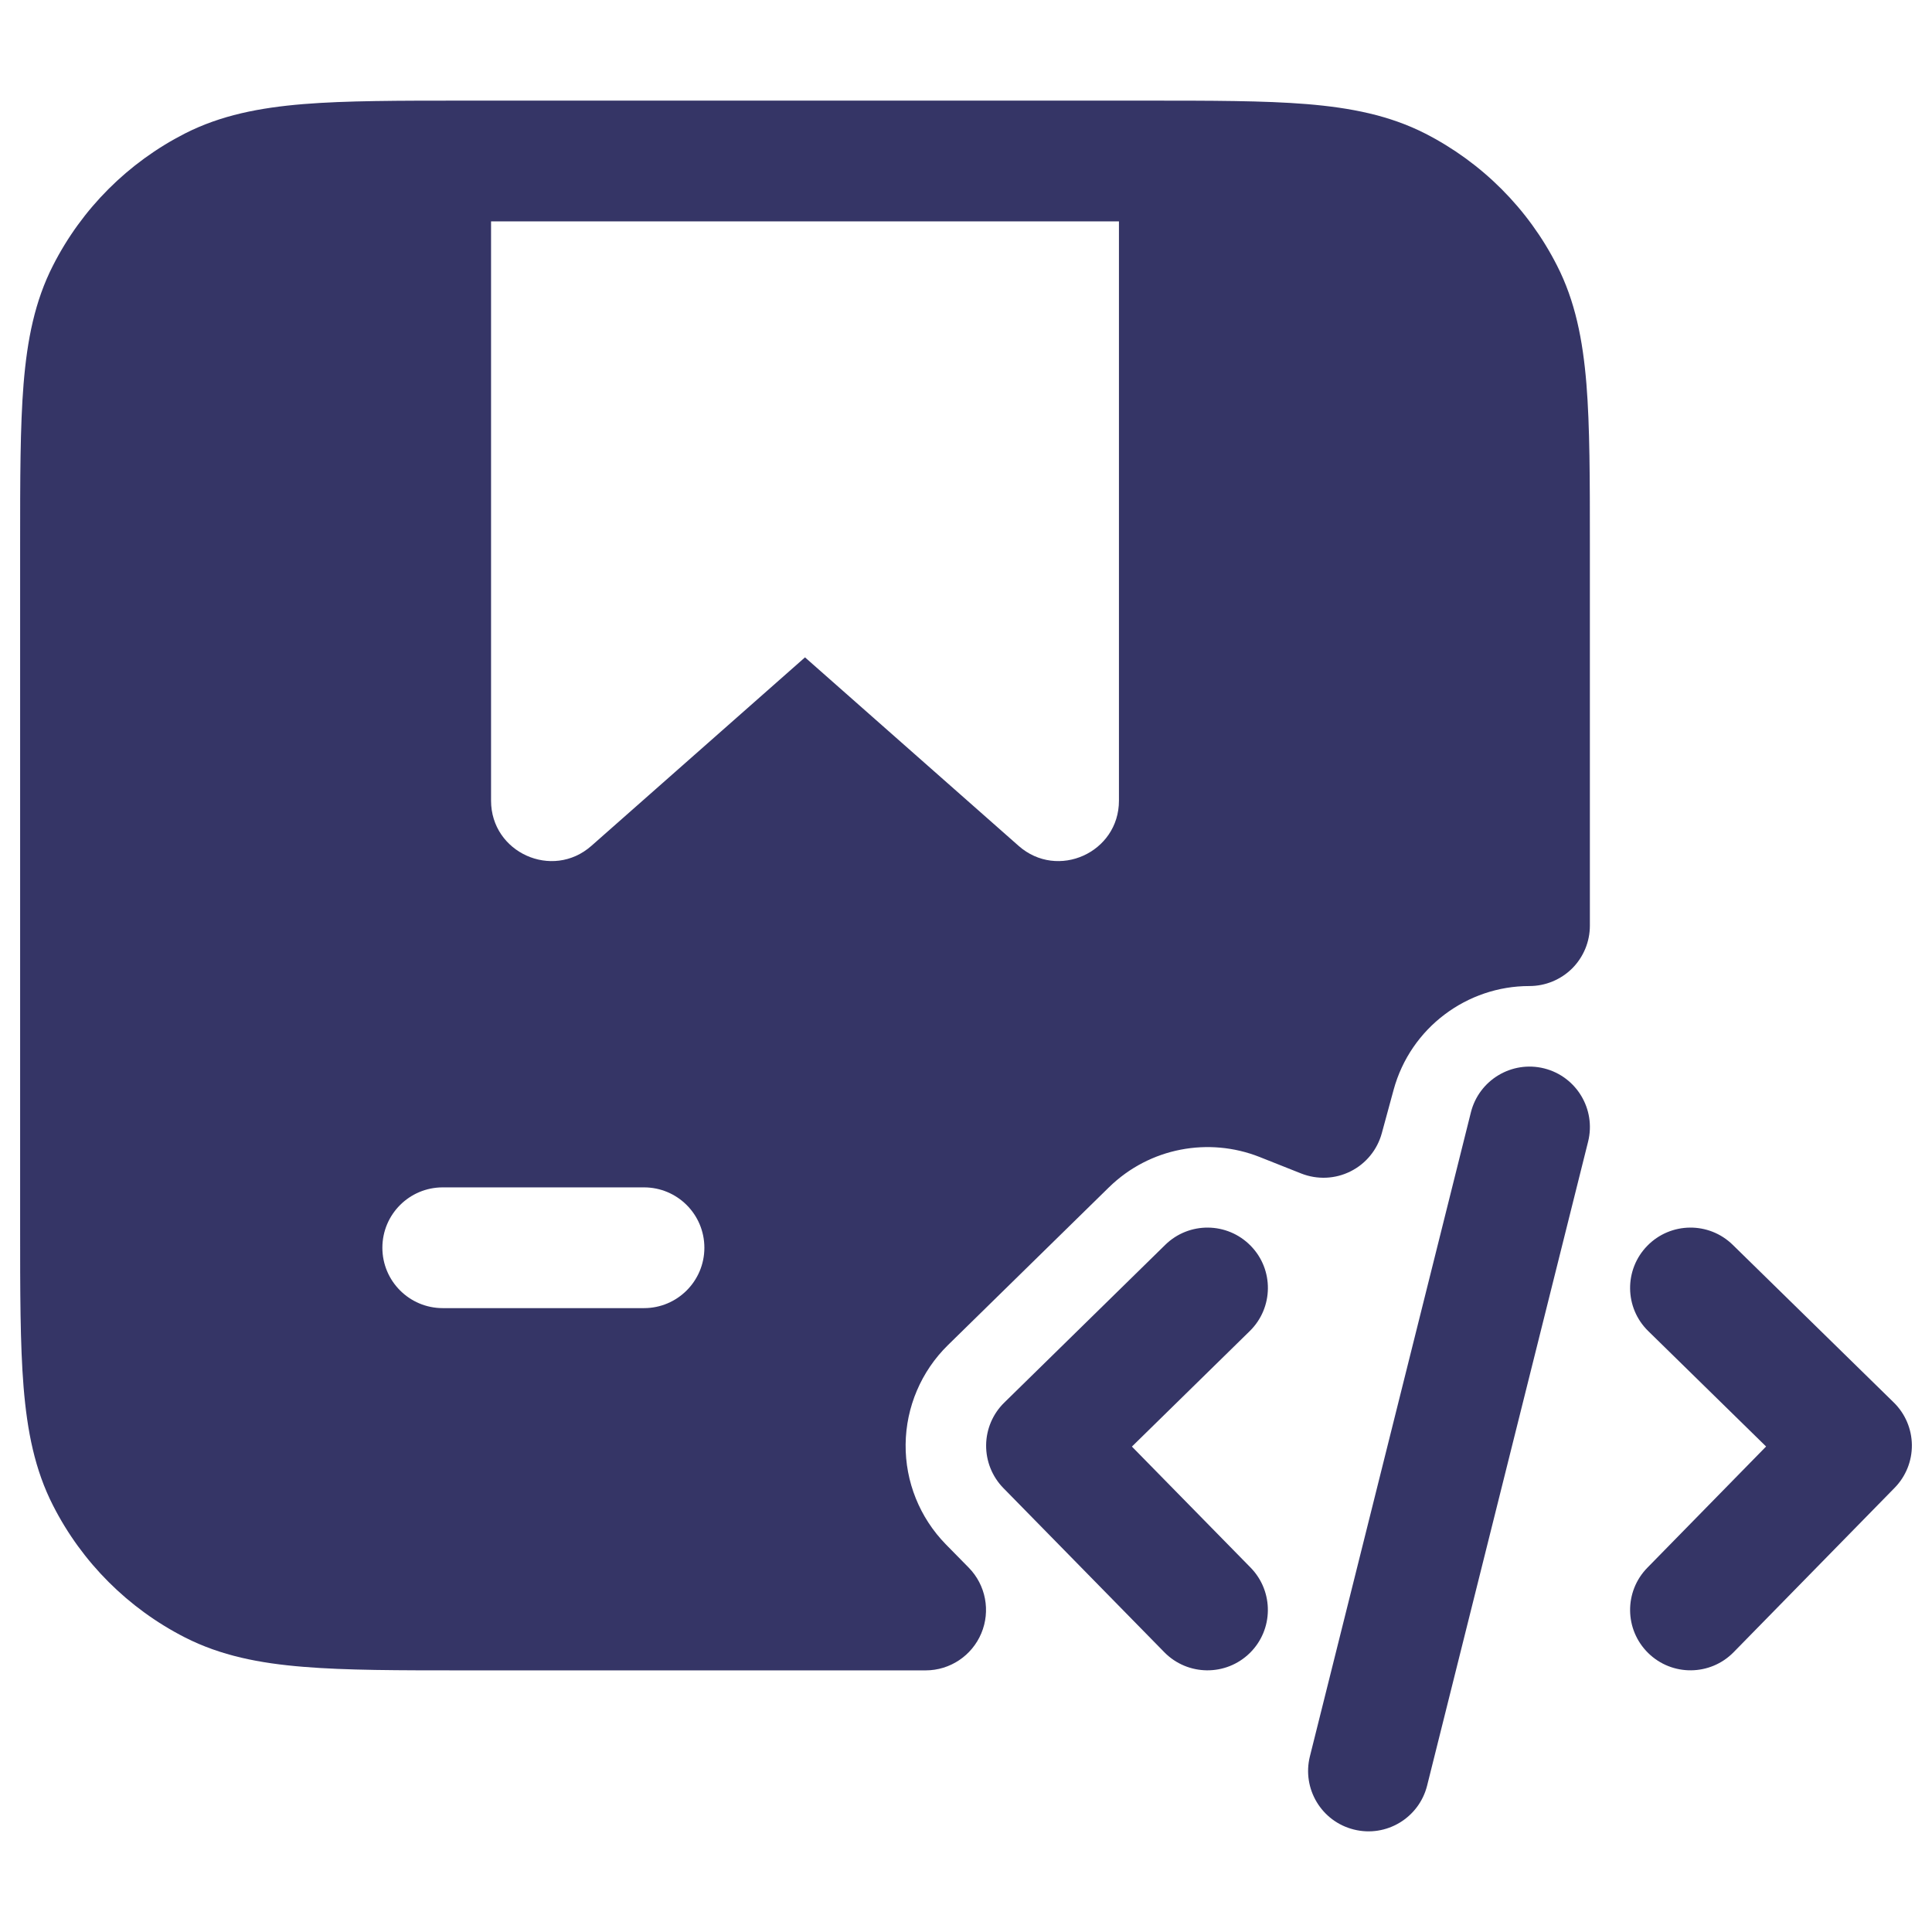 <svg width="24" height="24" viewBox="0 0 24 24" fill="none" xmlns="http://www.w3.org/2000/svg">
<path fill-rule="evenodd" clip-rule="evenodd" d="M14.232 1.25H5.768C4.955 1.25 4.299 1.25 3.769 1.293C3.222 1.338 2.742 1.432 2.298 1.658C1.592 2.018 1.018 2.591 0.659 3.297C0.432 3.741 0.338 4.221 0.293 4.768C0.25 5.299 0.25 5.955 0.25 6.767V15.232C0.25 16.044 0.25 16.7 0.293 17.231C0.338 17.778 0.432 18.258 0.659 18.702C1.018 19.408 1.592 19.981 2.298 20.341C2.742 20.567 3.222 20.662 3.769 20.706C4.299 20.75 4.955 20.75 5.768 20.75H11.499C11.801 20.75 12.073 20.568 12.19 20.29C12.307 20.012 12.246 19.69 12.034 19.474L11.75 19.185C11.425 18.853 11.245 18.406 11.25 17.942C11.255 17.478 11.444 17.035 11.775 16.71L13.775 14.75C14.284 14.252 15.02 14.125 15.646 14.372L16.165 14.578C16.364 14.656 16.586 14.647 16.777 14.551C16.968 14.456 17.109 14.283 17.165 14.078L17.312 13.538C17.523 12.764 18.227 12.248 18.999 12.249C19.198 12.249 19.389 12.17 19.53 12.03C19.671 11.889 19.75 11.698 19.75 11.499V6.767C19.75 5.955 19.75 5.299 19.707 4.768C19.662 4.221 19.568 3.741 19.341 3.297C18.982 2.591 18.408 2.018 17.703 1.658C17.258 1.432 16.778 1.338 16.232 1.293C15.701 1.25 15.045 1.25 14.232 1.25ZM6.1 2.75H13.9V9.946C13.9 10.591 13.138 10.935 12.654 10.508L10 8.166L7.346 10.508C6.862 10.935 6.1 10.591 6.1 9.946L6.1 2.75ZM8 16.25C8.414 16.25 8.75 15.914 8.75 15.5C8.75 15.085 8.414 14.75 8 14.75H5.5C5.086 14.75 4.75 15.085 4.75 15.5C4.75 15.914 5.086 16.25 5.5 16.25H8Z" fill="#353566"/>
<path d="M15.536 15.475C15.826 15.77 15.821 16.245 15.525 16.535L14.061 17.97L15.536 19.474C15.825 19.77 15.821 20.245 15.525 20.535C15.229 20.825 14.754 20.82 14.464 20.525L12.464 18.485C12.325 18.343 12.248 18.151 12.25 17.952C12.252 17.753 12.333 17.563 12.475 17.424L14.475 15.464C14.771 15.174 15.246 15.179 15.536 15.475Z" fill="#353566"/>
<path d="M20.464 15.475C20.754 15.179 21.229 15.174 21.525 15.464L23.525 17.422C23.667 17.561 23.748 17.751 23.75 17.95C23.752 18.149 23.675 18.34 23.536 18.482L21.536 20.524C21.246 20.82 20.771 20.825 20.475 20.535C20.179 20.245 20.174 19.771 20.464 19.475L21.939 17.969L20.475 16.535C20.179 16.246 20.174 15.771 20.464 15.475Z" fill="#353566"/>
<path d="M19.182 13.272C19.584 13.373 19.828 13.78 19.728 14.182L17.728 22.182C17.627 22.583 17.22 22.828 16.818 22.727C16.416 22.627 16.172 22.22 16.272 21.818L18.272 13.818C18.373 13.416 18.78 13.172 19.182 13.272Z" fill="#353566"/>
</svg>
